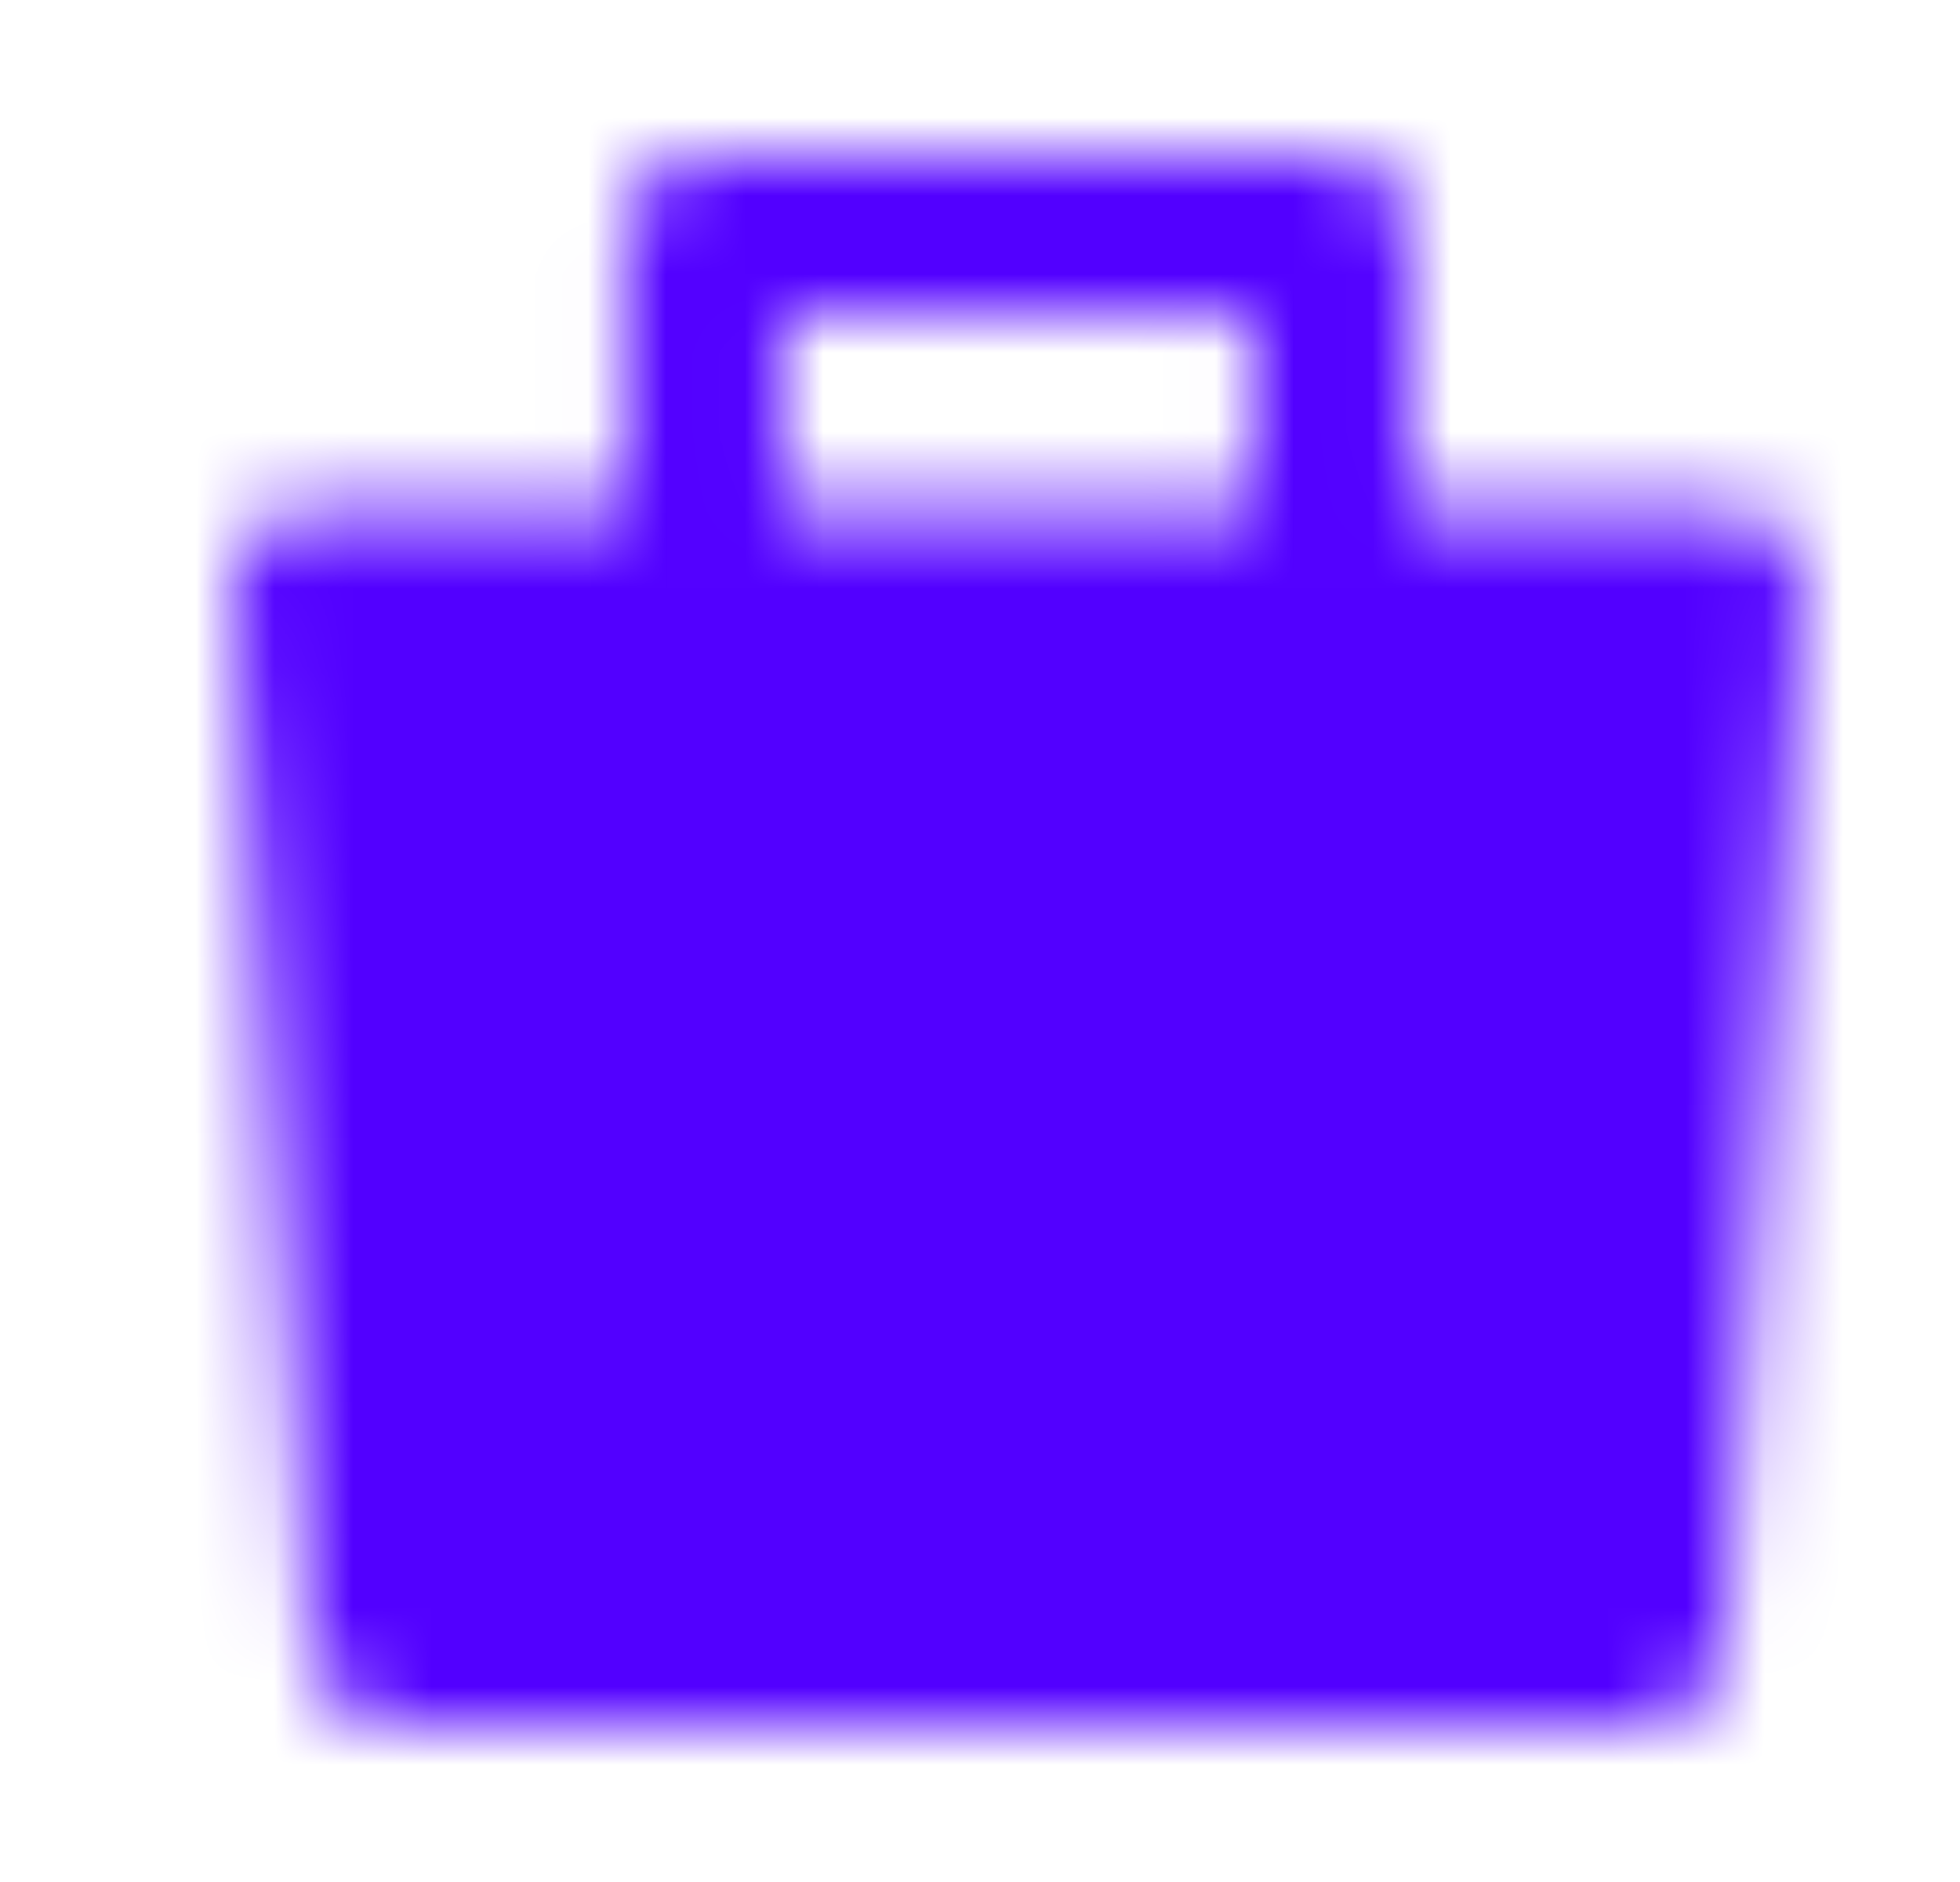<svg width="25" height="24" viewBox="0 0 25 24" fill="none" xmlns="http://www.w3.org/2000/svg">
<mask id="mask0_2_661" style="mask-type:luminance" maskUnits="userSpaceOnUse" x="2" y="2" width="21" height="20">
<path fill-rule="evenodd" clip-rule="evenodd" d="M3.987 7.5H21.987L20.987 21H4.987L3.987 7.5Z" fill="white"/>
<path fill-rule="evenodd" clip-rule="evenodd" d="M3.254 6.82C3.443 6.616 3.709 6.5 3.987 6.5H21.987C22.265 6.5 22.53 6.616 22.72 6.82C22.909 7.023 23.005 7.297 22.984 7.574L21.984 21.074C21.945 21.596 21.51 22 20.987 22H4.987C4.463 22 4.028 21.596 3.99 21.074L2.99 7.574C2.969 7.297 3.065 7.023 3.254 6.82ZM5.064 8.5L5.915 20H20.058L20.91 8.5H5.064Z" fill="white"/>
<path fill-rule="evenodd" clip-rule="evenodd" d="M7.987 3C7.987 2.448 8.435 2 8.987 2H16.987C17.539 2 17.987 2.448 17.987 3V9.5C17.987 10.052 17.539 10.5 16.987 10.5C16.434 10.5 15.987 10.052 15.987 9.5V4H9.987V9.5C9.987 10.052 9.539 10.5 8.987 10.5C8.435 10.5 7.987 10.052 7.987 9.5V3Z" fill="white"/>
<path fill-rule="evenodd" clip-rule="evenodd" d="M7.987 17C7.987 16.448 8.435 16 8.987 16H16.987C17.539 16 17.987 16.448 17.987 17C17.987 17.552 17.539 18 16.987 18H8.987C8.435 18 7.987 17.552 7.987 17Z" fill="black"/>
</mask>
<g mask="url(#mask0_2_661)">
<path d="M0.987 0H24.987V24H0.987V0Z" fill="#5200FF"/>
</g>
</svg>
